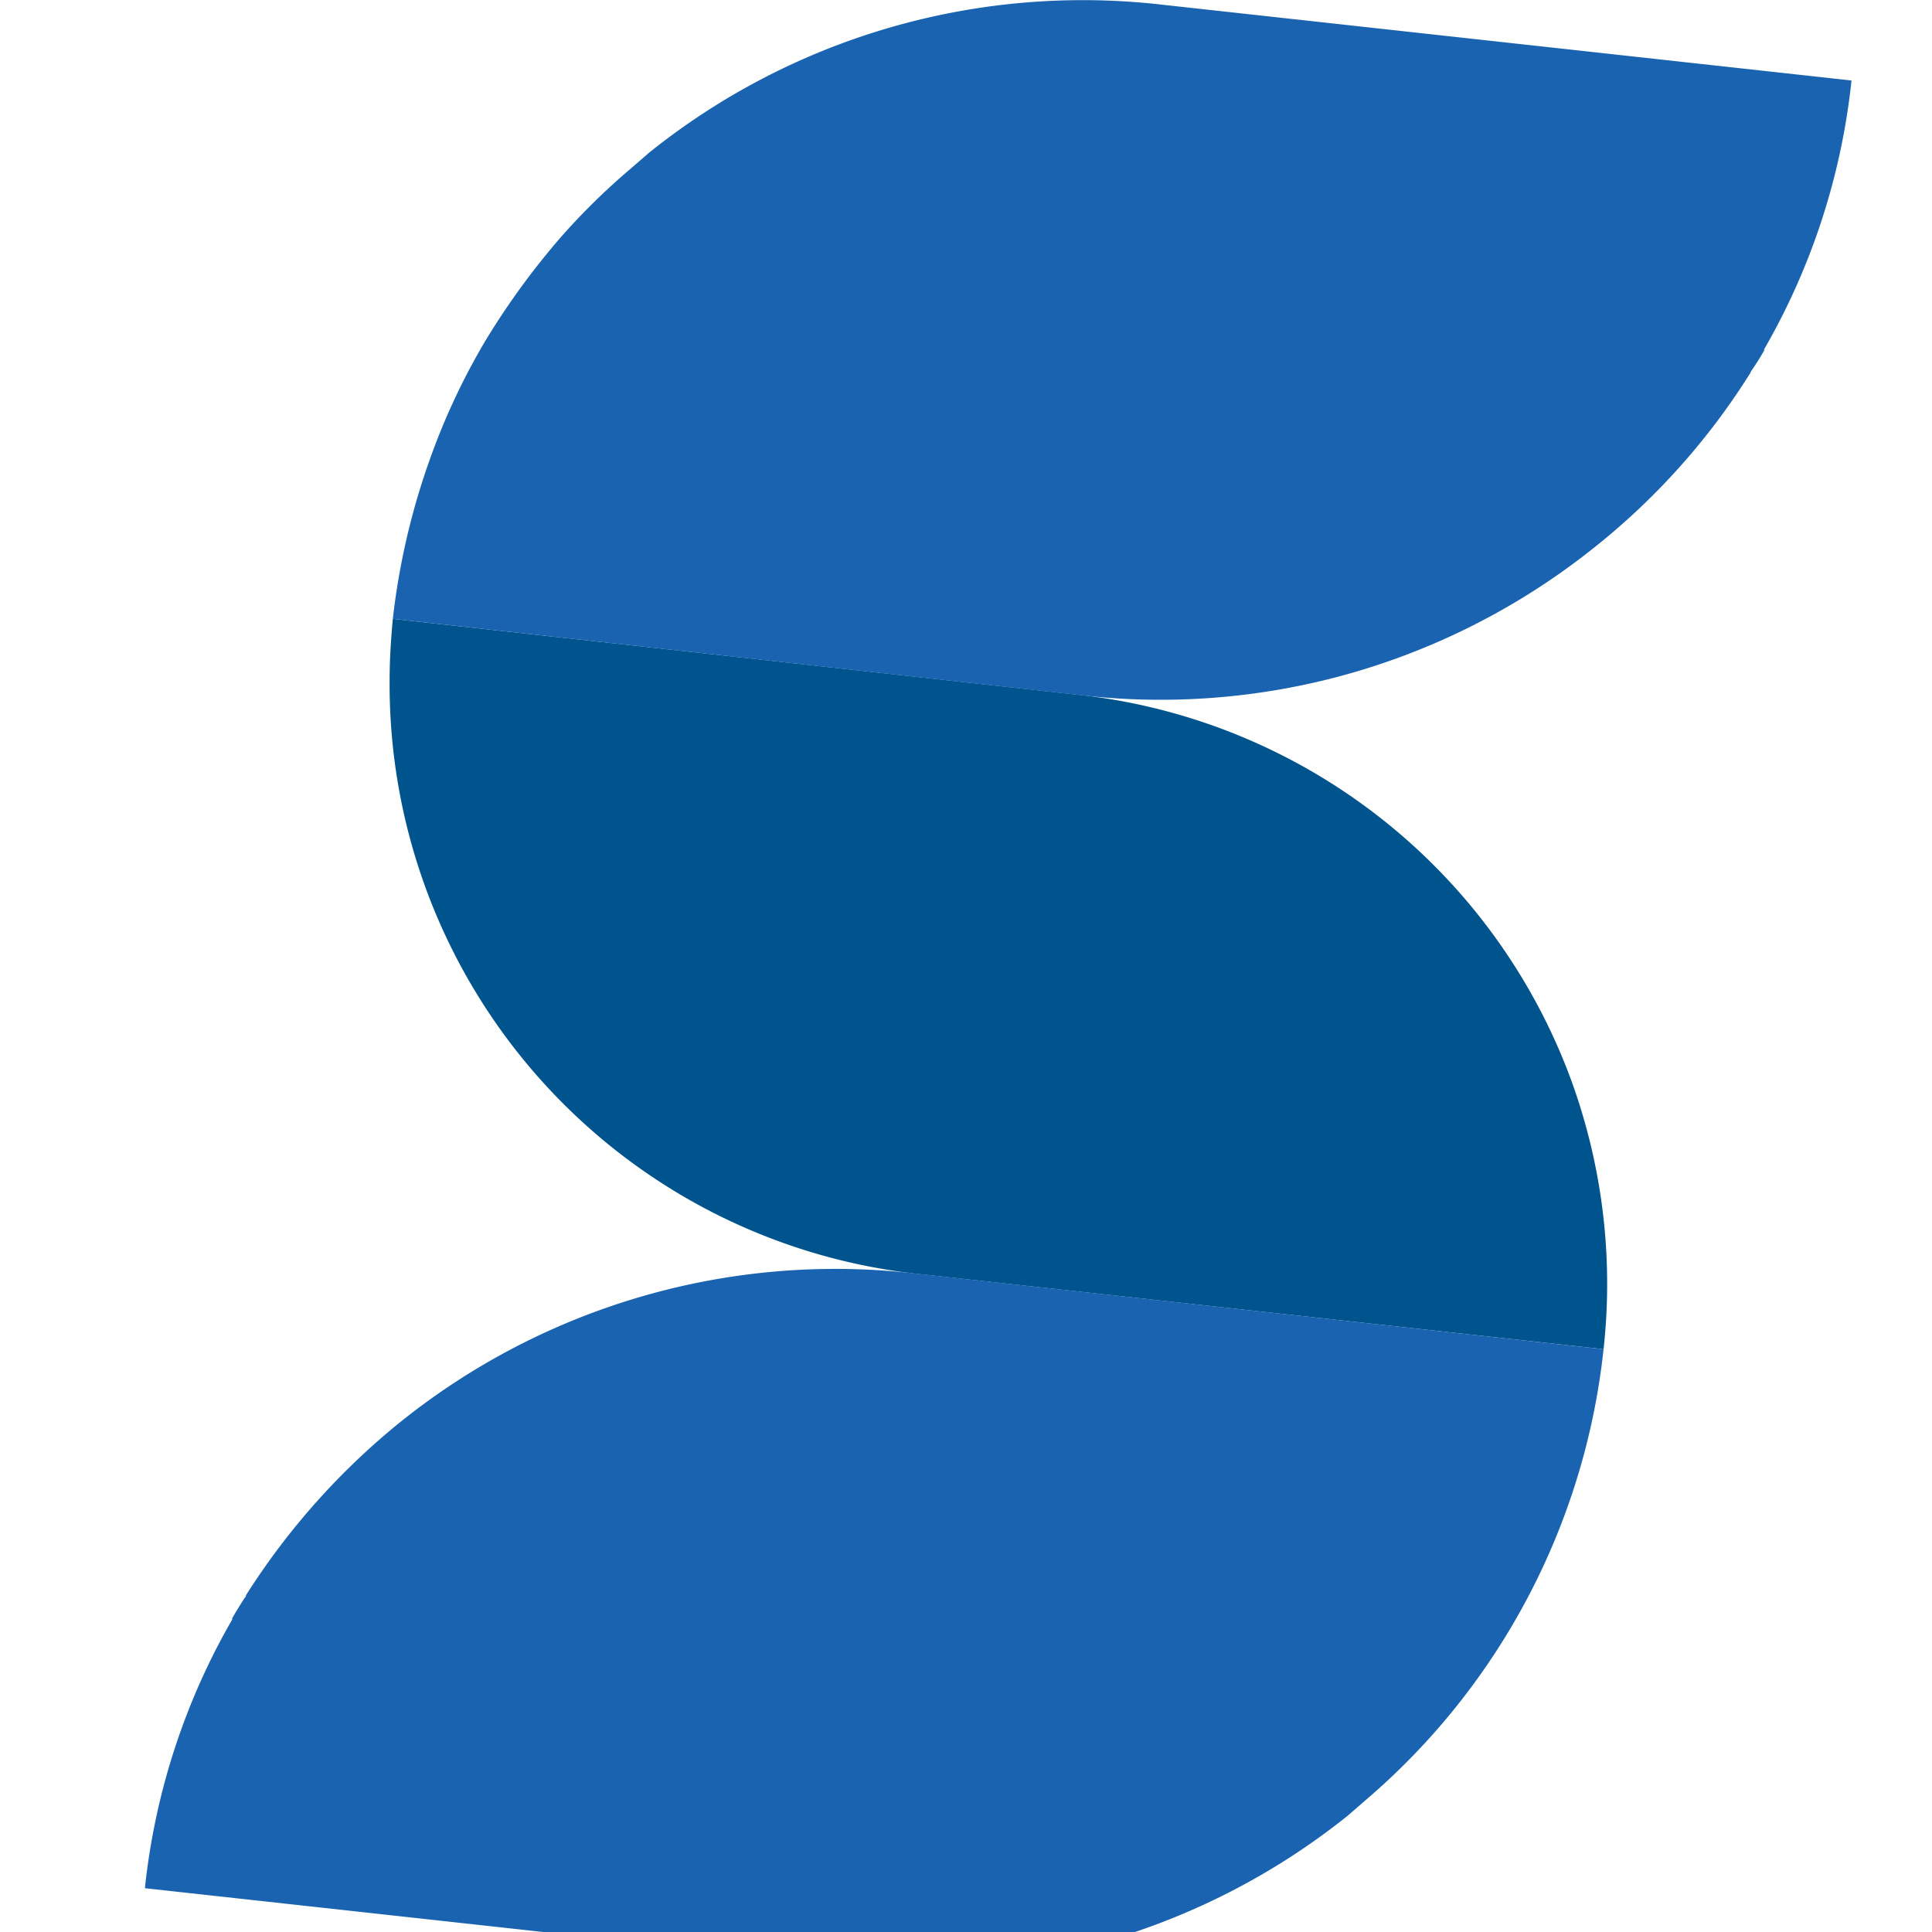 <svg xmlns="http://www.w3.org/2000/svg" viewBox="0 0 300 300">
  <defs>
    <style>
      .cls-1 {
        isolation: isolate;
      }

      .cls-2 {
        fill: #00548e;
      }

      .cls-3 {
        fill: #1a63b0;
        mix-blend-mode: overlay;
      }
    </style>
  </defs>
  <title>1-27</title>
  <g class="cls-1">
    <g id="Layer_1" data-name="Layer 1">
      <g>
        <path class="cls-2" d="M244,167.8a92.2,92.2,0,0,0-76.4-59.9L61,96.1c-.3,3.2-.5,6.4-.5,9.6a92.1,92.1,0,0,0,81.9,92.1L249,209.5A92.4,92.4,0,0,0,244,167.8Z"/>
        <path class="cls-3" d="M249,209.5a107.1,107.1,0,0,1-36.8,69.9l-3,2.6a108,108,0,0,1-79.4,23h0L22.5,293.2h0a105.7,105.7,0,0,1,13.6-41.8H36c.6-1.1,1.3-2.2,2-3.3a.5.5,0,0,0,.2-.4,111,111,0,0,1,24.1-27,107.9,107.9,0,0,1,79.4-23h0Zm38.5-197L180.2.7h0a107.6,107.6,0,0,0-79.4,23l-3,2.6A104.1,104.1,0,0,0,87.2,36.7a117.3,117.3,0,0,0-11.7,16,104.6,104.6,0,0,0-8.6,18.2A110.2,110.2,0,0,0,61,96.1h0L168.3,108h0a107.8,107.8,0,0,0,39.4-2.9,108.1,108.1,0,0,0,40-20.2,107.4,107.4,0,0,0,24.1-27c0-.1.1-.2.2-.4a34.5,34.5,0,0,0,2-3.2h-.1a105.7,105.7,0,0,0,13.6-41.8Z"/>
      </g>
    </g>
  </g>
</svg>
